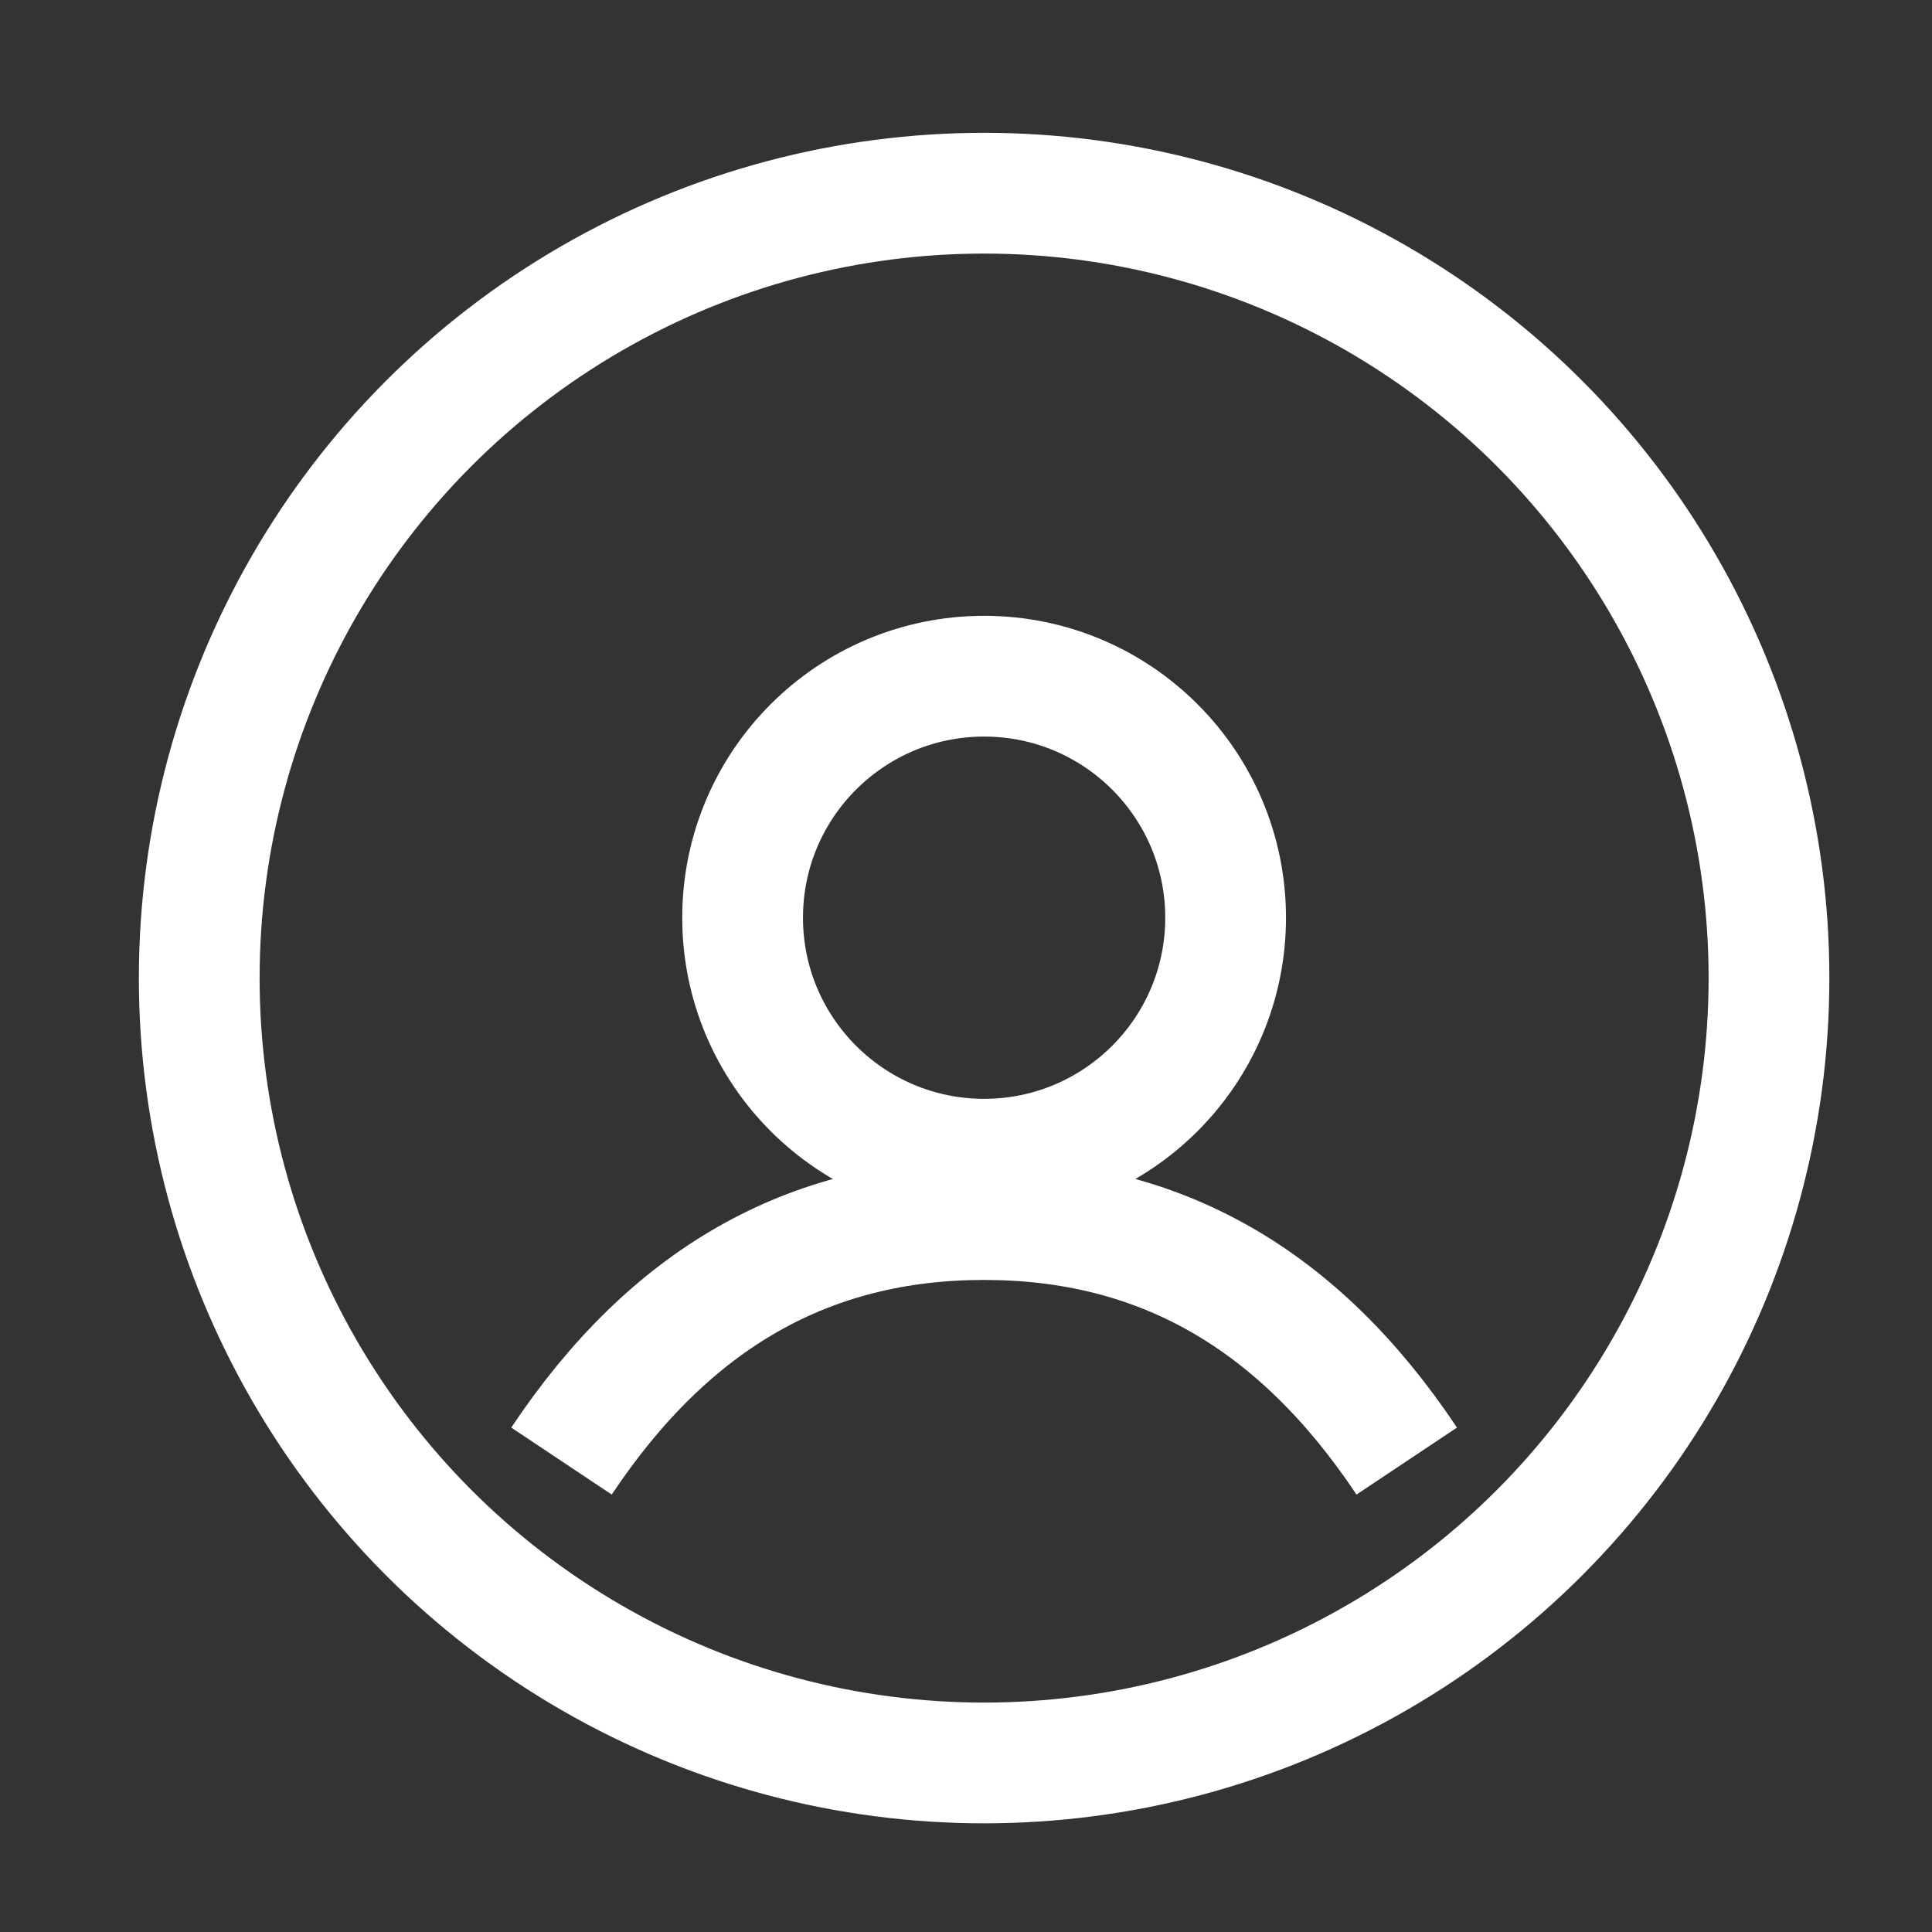 <?xml version="1.0" encoding="utf-8"?>
<!-- Generator: Adobe Illustrator 23.0.1, SVG Export Plug-In . SVG Version: 6.00 Build 0)  -->
<svg version="1.1" id="Layer_1" xmlns="http://www.w3.org/2000/svg" xmlns:xlink="http://www.w3.org/1999/xlink" x="0px" y="0px"
	 viewBox="0 0 32 32" style="enable-background:new 0 0 32 32;" xml:space="preserve">
<rect x="0" y="0" width="32" height="32" fill="#333333" stroke="none"/>
<style type="text/css">
	.st0{fill:none;stroke:#FFFFFF;stroke-width:2;}
</style>
<g id="Symbols">
	<g id="icon_x2F_md_x2F_avatar" transform="translate(-2, -2)">
		<circle id="Oval-Copy-3" class="st0" cx="18.3" cy="17.2" r="4"/>
		<circle id="Oval" class="st0" cx="18.3" cy="18.2" r="13"/>
		<path id="Path-2" class="st0" d="M11.3,26.2c1.8-2.7,4.1-4,7-4s5.2,1.3,7,4"/>
	</g>
</g>
</svg>

